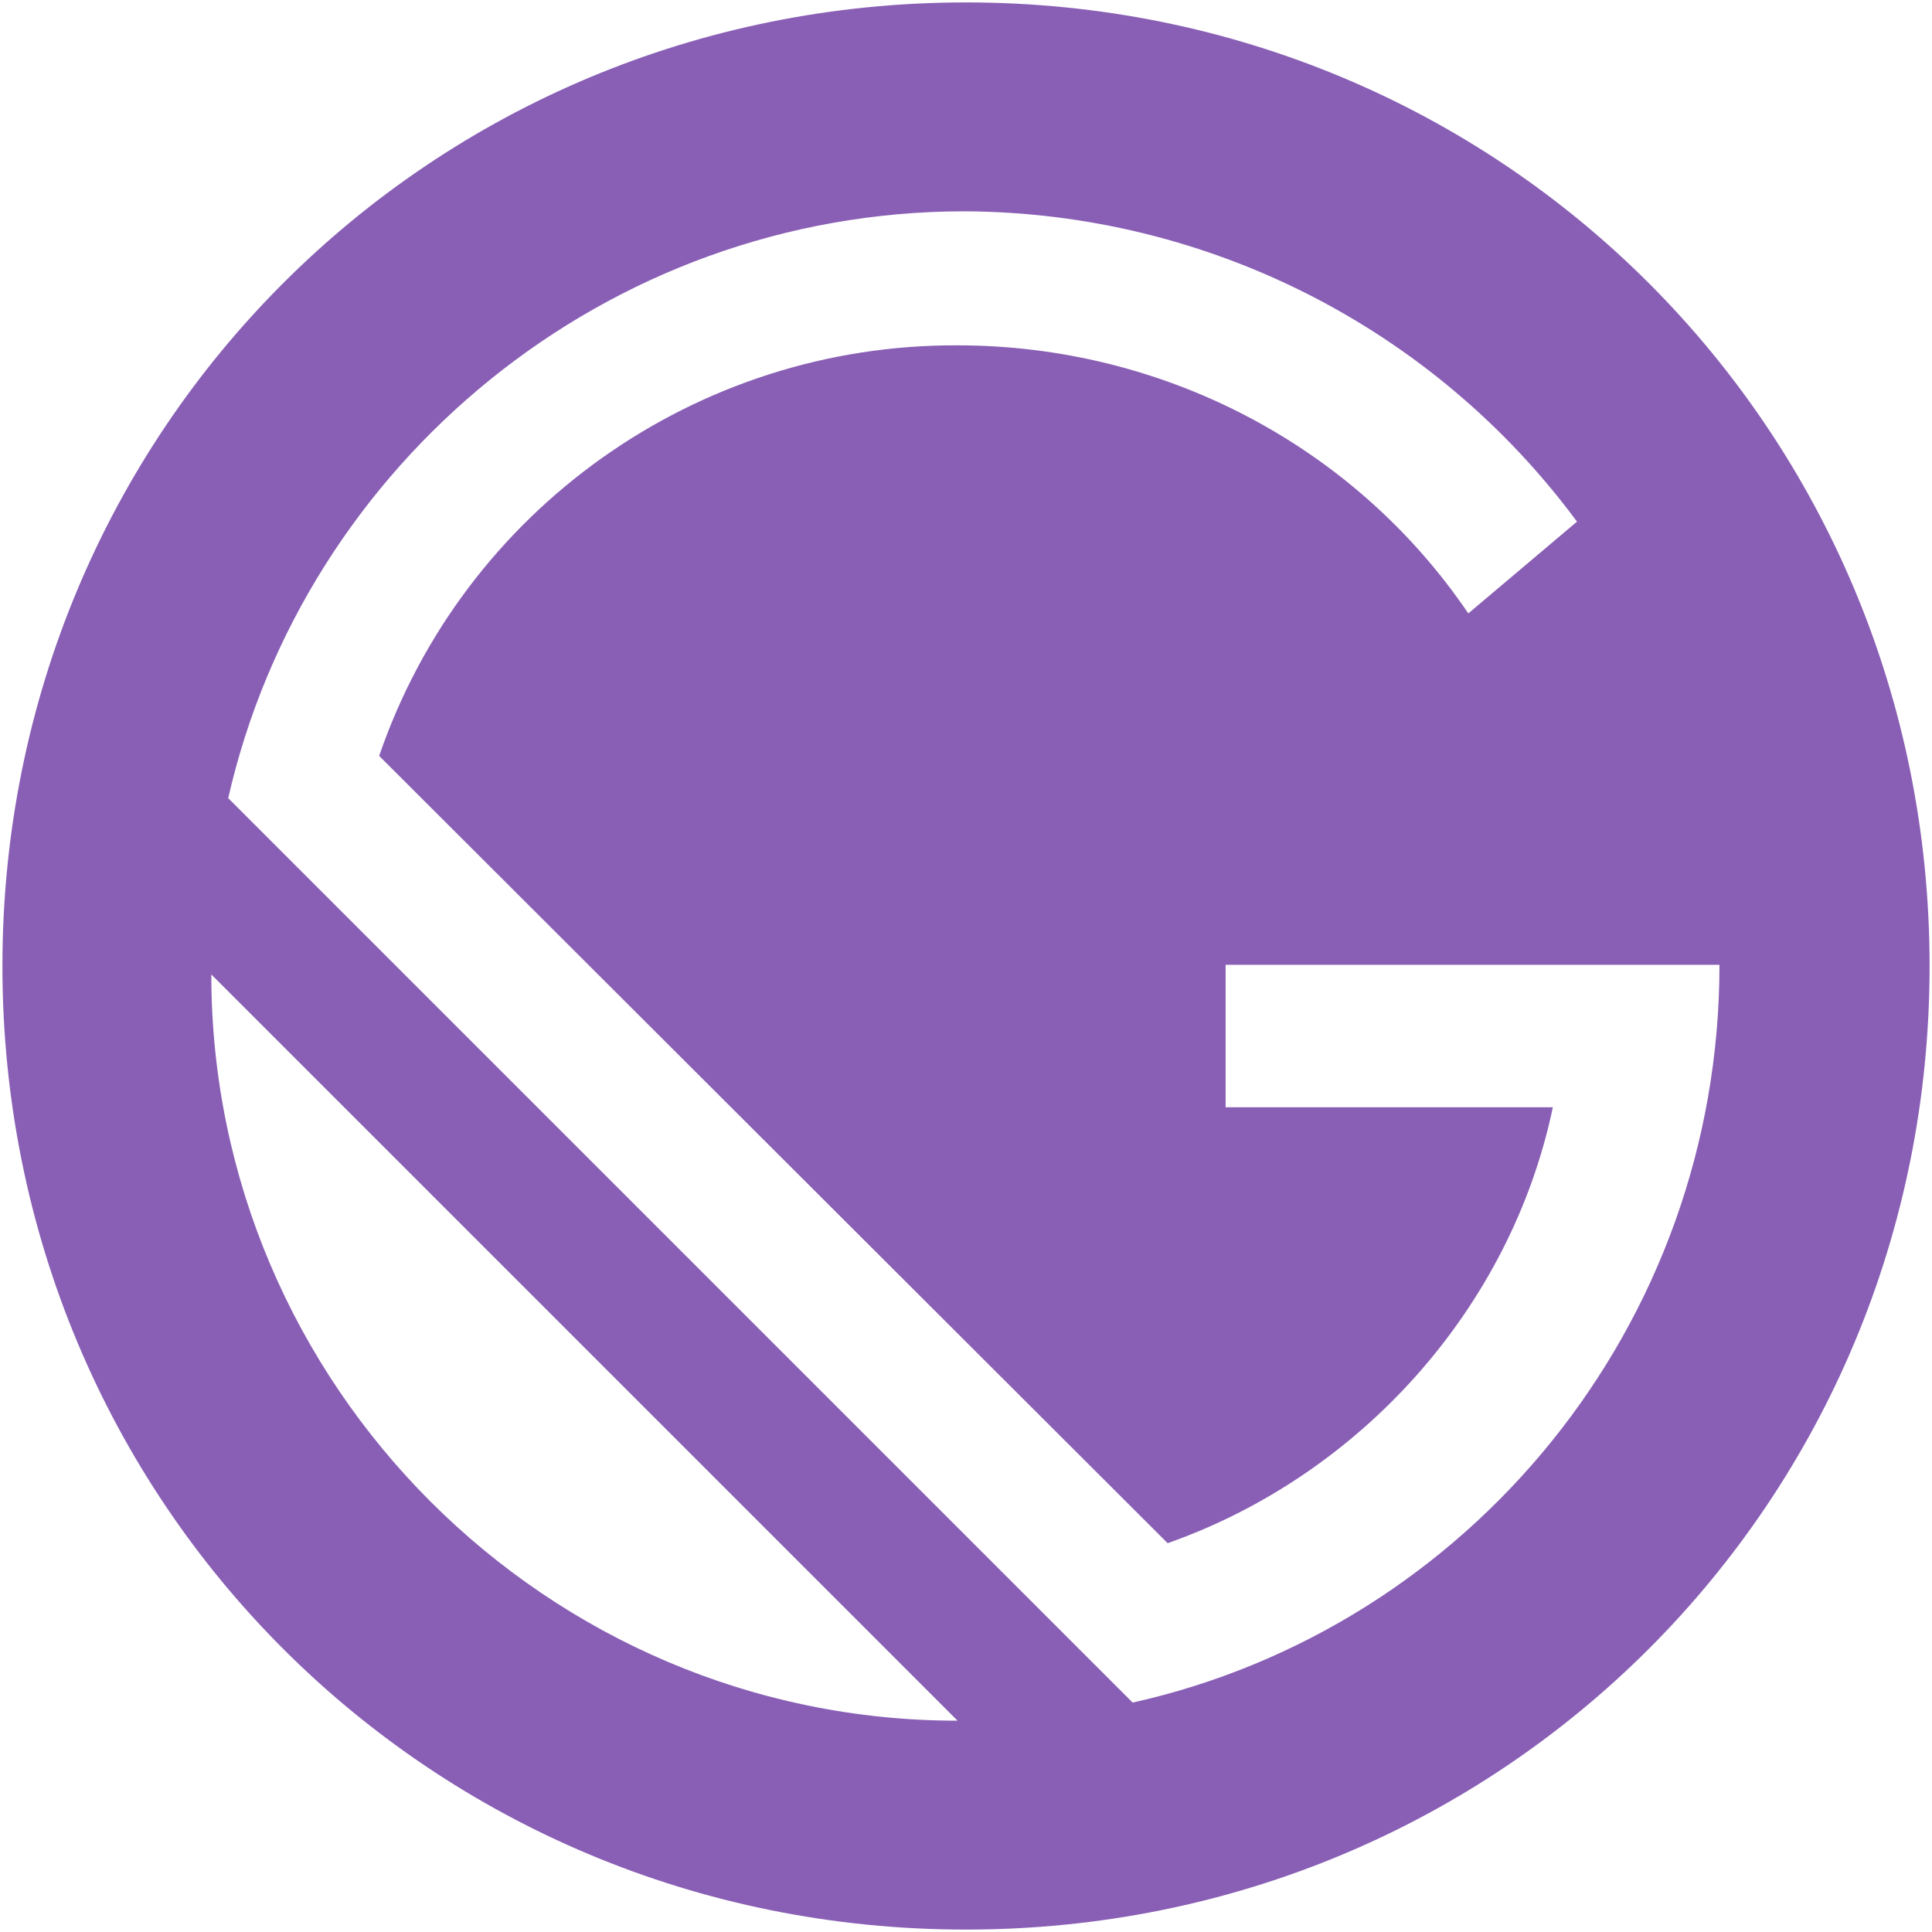 <!--
  Derived from vsc-material-theme-icons
  Licensed under Apache License 2.0
  http://www.apache.org/licenses/LICENSE-2.0

  Modified under GPLv3
-->
<svg viewBox="0 0 16 16" xmlns="http://www.w3.org/2000/svg">
  <path
    d="M8,.02C3.56.02.02,3.56.02,8s3.54,7.98,7.98,7.98,7.98-3.54,7.98-7.98S12.44.02,8,.02ZM1.75,8.07l6.18,6.18c-3.4,0-6.18-2.78-6.18-6.18ZM1.89,6.61l7.49,7.49c2.78-.62,4.86-3.12,4.86-6.11h-4.09v1.18h2.71c-.35,1.67-1.6,3.05-3.19,3.61L3.14,6.26c.7-2.04,2.63-3.41,4.79-3.4,1.69,0,3.28.82,4.23,2.22l.9-.76c-1.19-1.61-3.07-2.56-5.07-2.57C5.02,1.75,2.52,3.84,1.89,6.61Z"
    fill="#895fb5"
    fill-rule="evenodd"
  />
</svg>
